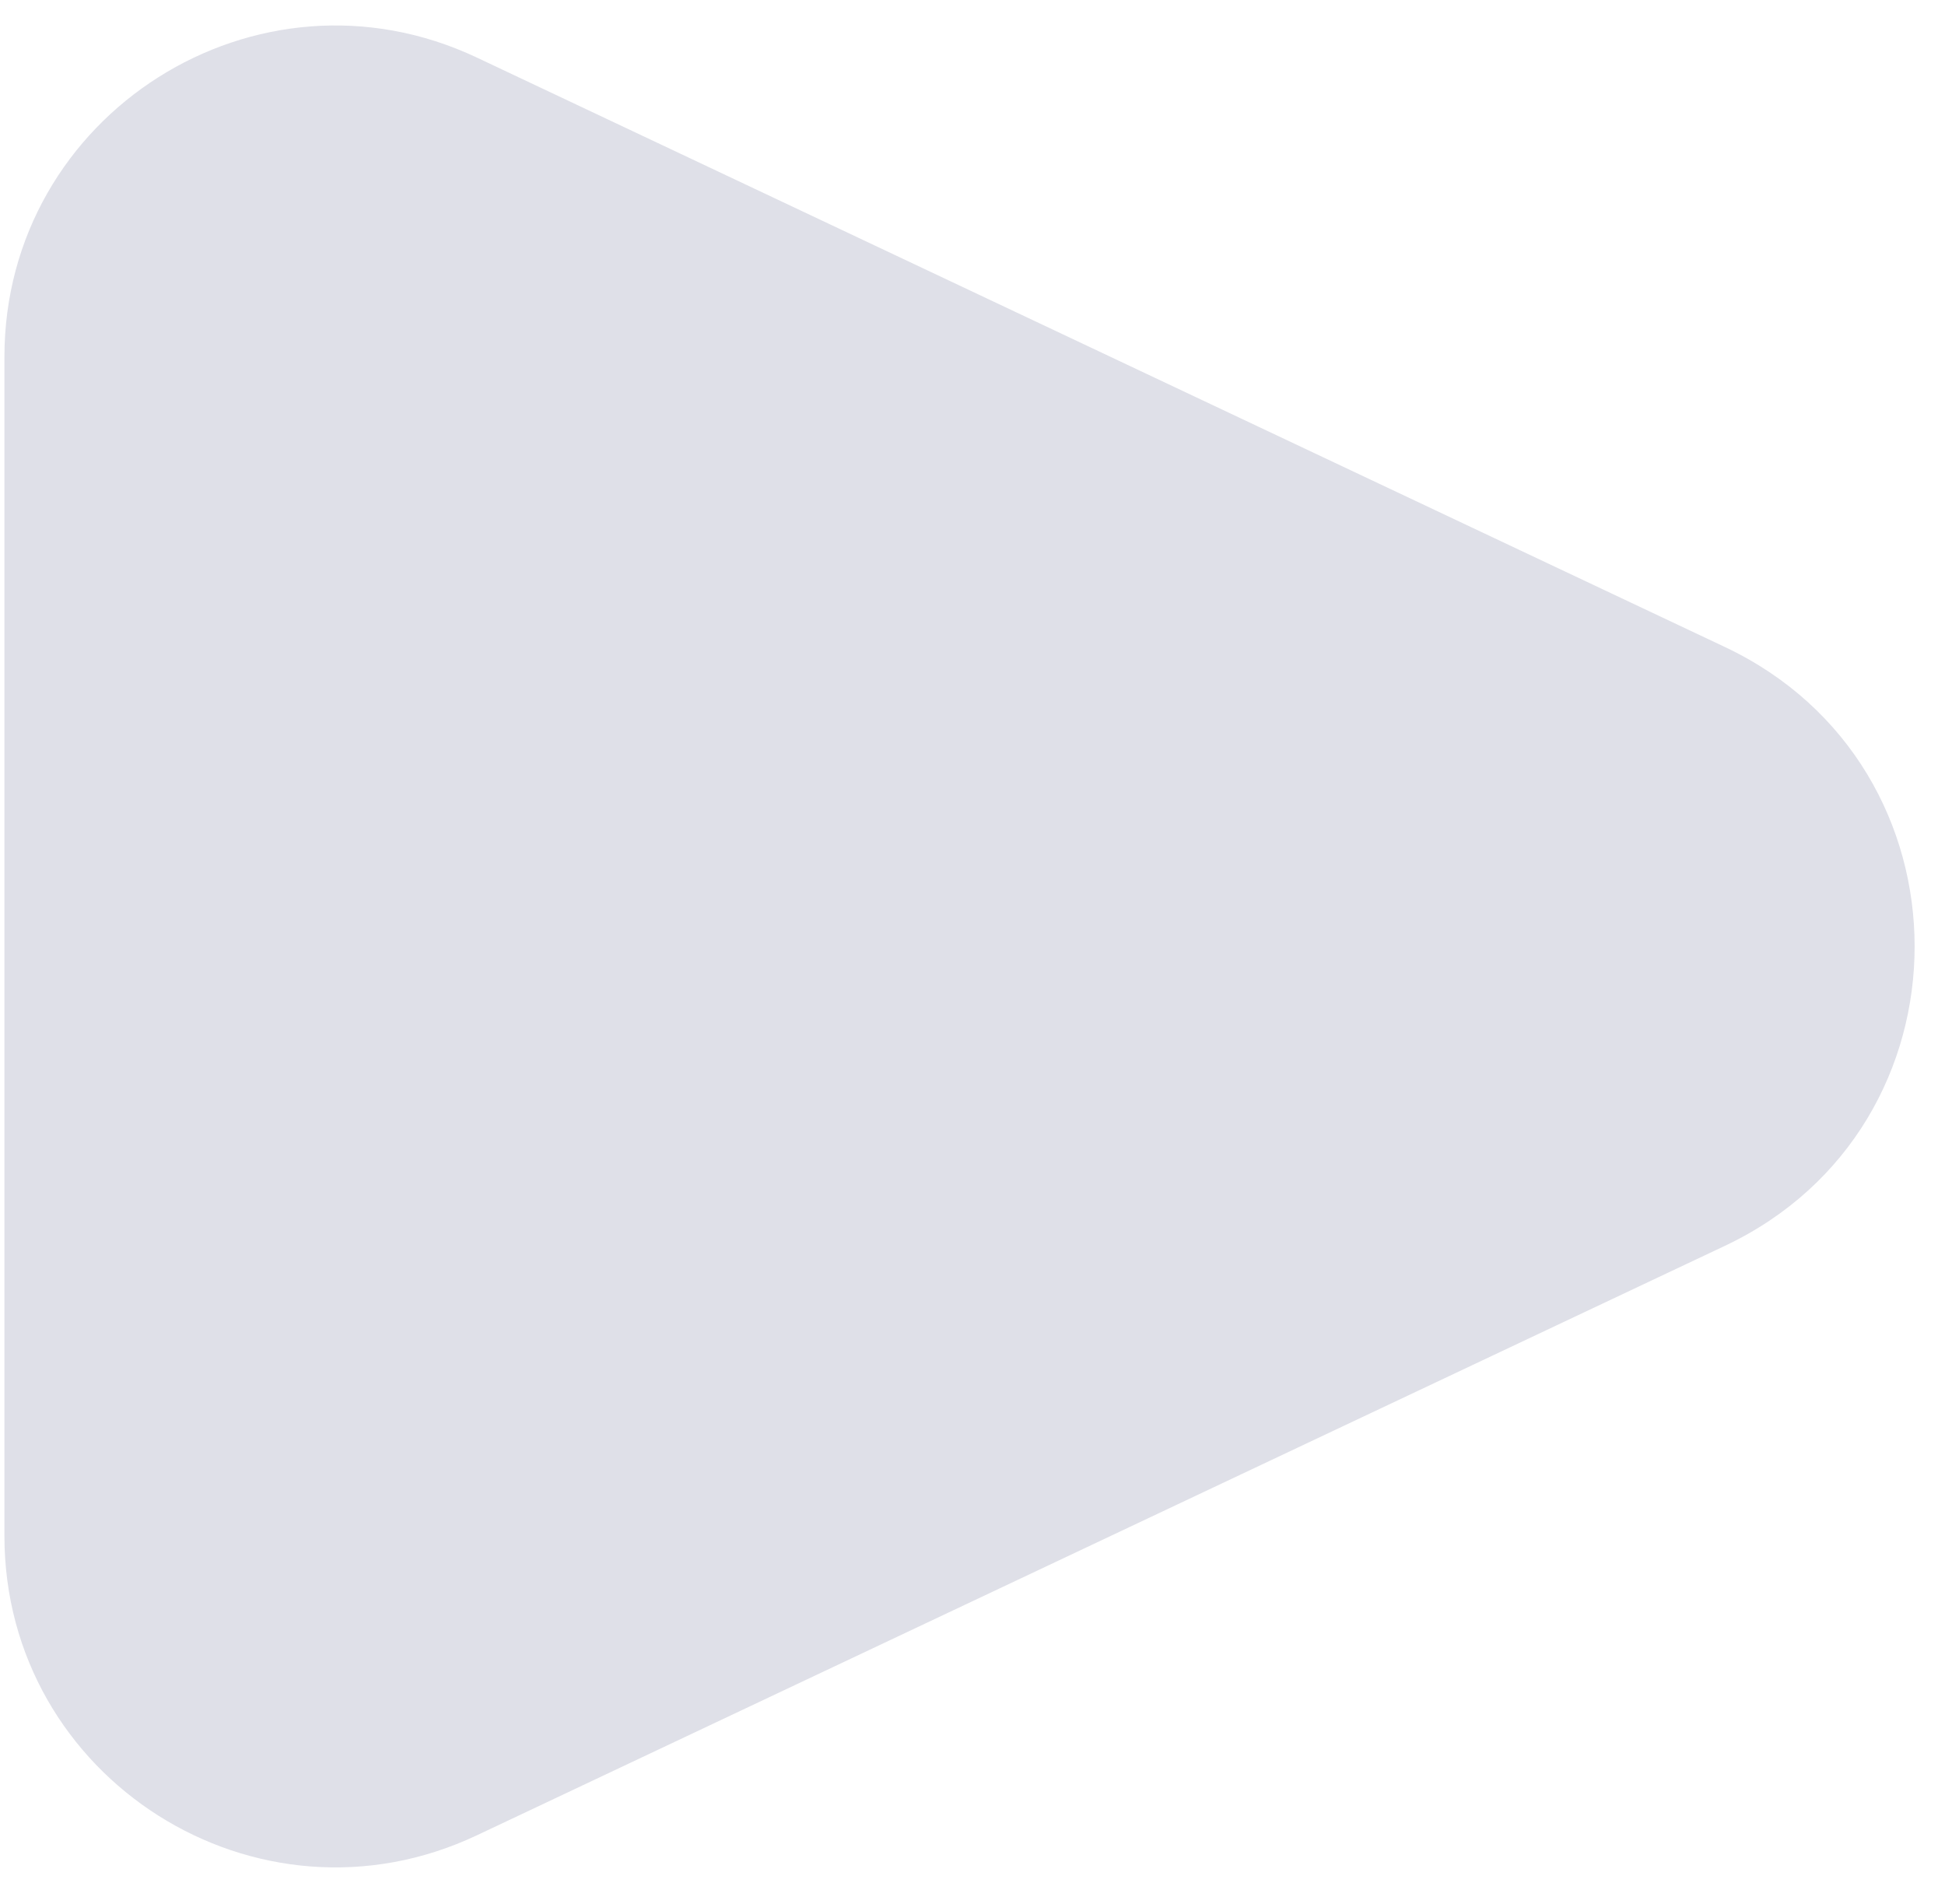 <svg width="47" height="46" viewBox="0 0 47 46" fill="none" xmlns="http://www.w3.org/2000/svg">
<path d="M41.682 30.101C47.794 27.215 47.794 18.52 41.682 15.633L11.523 1.391C6.216 -1.115 0.107 2.756 0.107 8.625V37.11C0.107 42.978 6.216 46.85 11.523 44.344L41.682 30.101Z" fill="#DFE0E8"/>
</svg>
